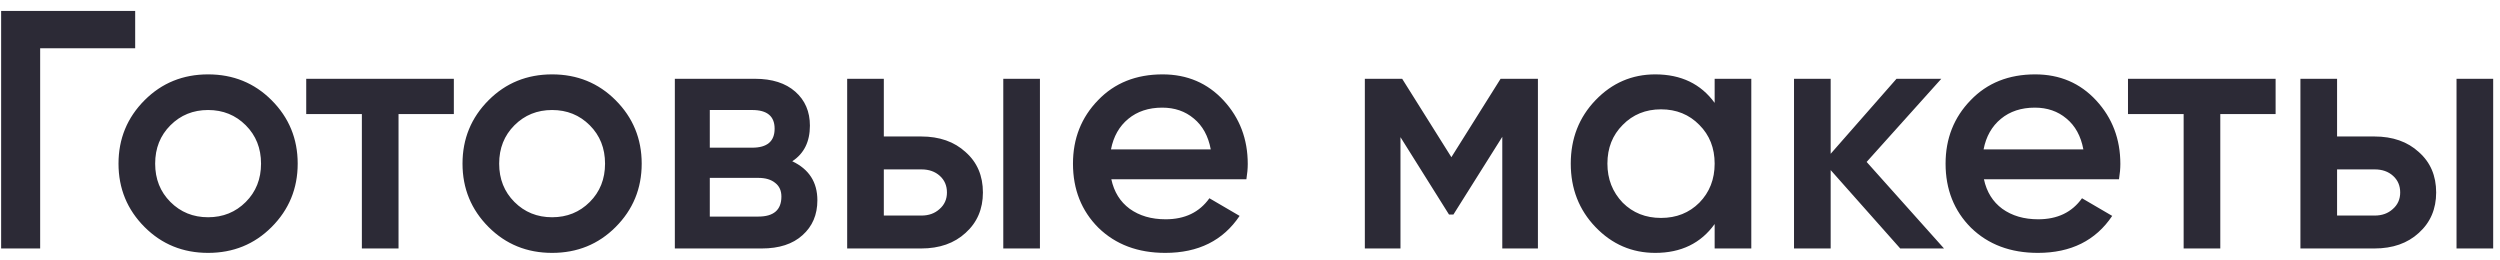 <svg width="221" height="23" viewBox="0 0 221 23" fill="none" xmlns="http://www.w3.org/2000/svg">
<path d="M0.1 0.965H11.95V4.265H3.55V21.965H0.1V0.965ZM24.006 20.075C22.486 21.595 20.616 22.355 18.396 22.355C16.176 22.355 14.306 21.595 12.786 20.075C11.246 18.535 10.476 16.665 10.476 14.465C10.476 12.265 11.246 10.395 12.786 8.855C14.306 7.335 16.176 6.575 18.396 6.575C20.616 6.575 22.486 7.335 24.006 8.855C25.546 10.395 26.316 12.265 26.316 14.465C26.316 16.665 25.546 18.535 24.006 20.075ZM13.716 14.465C13.716 15.825 14.166 16.955 15.066 17.855C15.966 18.755 17.076 19.205 18.396 19.205C19.716 19.205 20.826 18.755 21.726 17.855C22.626 16.955 23.076 15.825 23.076 14.465C23.076 13.105 22.626 11.975 21.726 11.075C20.826 10.175 19.716 9.725 18.396 9.725C17.076 9.725 15.966 10.175 15.066 11.075C14.166 11.975 13.716 13.105 13.716 14.465ZM27.07 6.965H40.12V10.085H35.23V21.965H31.989V10.085H27.07V6.965ZM54.416 20.075C52.896 21.595 51.026 22.355 48.806 22.355C46.586 22.355 44.716 21.595 43.196 20.075C41.656 18.535 40.886 16.665 40.886 14.465C40.886 12.265 41.656 10.395 43.196 8.855C44.716 7.335 46.586 6.575 48.806 6.575C51.026 6.575 52.896 7.335 54.416 8.855C55.956 10.395 56.726 12.265 56.726 14.465C56.726 16.665 55.956 18.535 54.416 20.075ZM44.126 14.465C44.126 15.825 44.576 16.955 45.476 17.855C46.376 18.755 47.486 19.205 48.806 19.205C50.126 19.205 51.236 18.755 52.136 17.855C53.036 16.955 53.486 15.825 53.486 14.465C53.486 13.105 53.036 11.975 52.136 11.075C51.236 10.175 50.126 9.725 48.806 9.725C47.486 9.725 46.376 10.175 45.476 11.075C44.576 11.975 44.126 13.105 44.126 14.465ZM70.036 14.255C71.516 14.955 72.256 16.105 72.256 17.705C72.256 18.985 71.816 20.015 70.936 20.795C70.076 21.575 68.876 21.965 67.336 21.965H59.656V6.965H66.736C68.256 6.965 69.446 7.345 70.306 8.105C71.166 8.865 71.596 9.865 71.596 11.105C71.596 12.525 71.076 13.575 70.036 14.255ZM66.496 9.725H62.746V13.055H66.496C67.816 13.055 68.476 12.495 68.476 11.375C68.476 10.275 67.816 9.725 66.496 9.725ZM62.746 19.145H67.036C68.396 19.145 69.076 18.555 69.076 17.375C69.076 16.855 68.896 16.455 68.536 16.175C68.176 15.875 67.676 15.725 67.036 15.725H62.746V19.145ZM78.13 12.065H81.43C83.05 12.065 84.36 12.525 85.36 13.445C86.38 14.345 86.89 15.535 86.89 17.015C86.89 18.475 86.38 19.665 85.36 20.585C84.36 21.505 83.05 21.965 81.43 21.965H74.89V6.965H78.13V12.065ZM88.69 21.965V6.965H91.93V21.965H88.69ZM78.13 19.055H81.46C82.1 19.055 82.63 18.865 83.05 18.485C83.49 18.105 83.71 17.615 83.71 17.015C83.71 16.415 83.5 15.925 83.08 15.545C82.66 15.165 82.12 14.975 81.46 14.975H78.13V19.055ZM110.181 15.845H98.241C98.481 16.965 99.021 17.835 99.861 18.455C100.721 19.075 101.781 19.385 103.041 19.385C104.741 19.385 106.031 18.765 106.911 17.525L109.581 19.085C108.121 21.265 105.931 22.355 103.011 22.355C100.591 22.355 98.621 21.615 97.101 20.135C95.601 18.635 94.851 16.745 94.851 14.465C94.851 12.245 95.591 10.375 97.071 8.855C98.531 7.335 100.431 6.575 102.771 6.575C104.951 6.575 106.751 7.345 108.171 8.885C109.591 10.425 110.301 12.295 110.301 14.495C110.301 14.895 110.261 15.345 110.181 15.845ZM98.211 13.205H107.031C106.811 12.025 106.311 11.115 105.531 10.475C104.771 9.835 103.841 9.515 102.741 9.515C101.541 9.515 100.541 9.845 99.741 10.505C98.941 11.165 98.431 12.065 98.211 13.205ZM132.652 6.965H135.952V21.965H132.802V12.095L128.482 18.965H128.092L123.802 12.125V21.965H120.652V6.965H123.952L128.302 13.895L132.652 6.965ZM151.575 9.095V6.965H154.815V21.965H151.575V19.805C150.355 21.505 148.605 22.355 146.325 22.355C144.265 22.355 142.505 21.595 141.045 20.075C139.585 18.555 138.855 16.685 138.855 14.465C138.855 12.245 139.585 10.375 141.045 8.855C142.505 7.335 144.265 6.575 146.325 6.575C148.605 6.575 150.355 7.415 151.575 9.095ZM143.445 17.915C144.345 18.815 145.475 19.265 146.835 19.265C148.195 19.265 149.325 18.815 150.225 17.915C151.125 16.995 151.575 15.845 151.575 14.465C151.575 13.085 151.125 11.945 150.225 11.045C149.325 10.125 148.195 9.665 146.835 9.665C145.475 9.665 144.345 10.125 143.445 11.045C142.545 11.945 142.095 13.085 142.095 14.465C142.095 15.825 142.545 16.975 143.445 17.915ZM165.011 14.315L171.851 21.965H167.981L161.831 15.035V21.965H158.591V6.965H161.831V13.595L167.651 6.965H171.611L165.011 14.315ZM187.319 15.845H175.379C175.619 16.965 176.159 17.835 176.999 18.455C177.859 19.075 178.919 19.385 180.179 19.385C181.879 19.385 183.169 18.765 184.049 17.525L186.719 19.085C185.259 21.265 183.069 22.355 180.149 22.355C177.729 22.355 175.759 21.615 174.239 20.135C172.739 18.635 171.989 16.745 171.989 14.465C171.989 12.245 172.729 10.375 174.209 8.855C175.669 7.335 177.569 6.575 179.909 6.575C182.089 6.575 183.889 7.345 185.309 8.885C186.729 10.425 187.439 12.295 187.439 14.495C187.439 14.895 187.399 15.345 187.319 15.845ZM175.349 13.205H184.169C183.949 12.025 183.449 11.115 182.669 10.475C181.909 9.835 180.979 9.515 179.879 9.515C178.679 9.515 177.679 9.845 176.879 10.505C176.079 11.165 175.569 12.065 175.349 13.205ZM188.114 6.965H201.164V10.085H196.274V21.965H193.034V10.085H188.114V6.965ZM206.597 12.065H209.897C211.517 12.065 212.827 12.525 213.827 13.445C214.847 14.345 215.357 15.535 215.357 17.015C215.357 18.475 214.847 19.665 213.827 20.585C212.827 21.505 211.517 21.965 209.897 21.965H203.357V6.965H206.597V12.065ZM217.157 21.965V6.965H220.397V21.965H217.157ZM206.597 19.055H209.927C210.567 19.055 211.097 18.865 211.517 18.485C211.957 18.105 212.177 17.615 212.177 17.015C212.177 16.415 211.967 15.925 211.547 15.545C211.127 15.165 210.587 14.975 209.927 14.975H206.597V19.055Z" fill="#2C2A36"/>
</svg>
